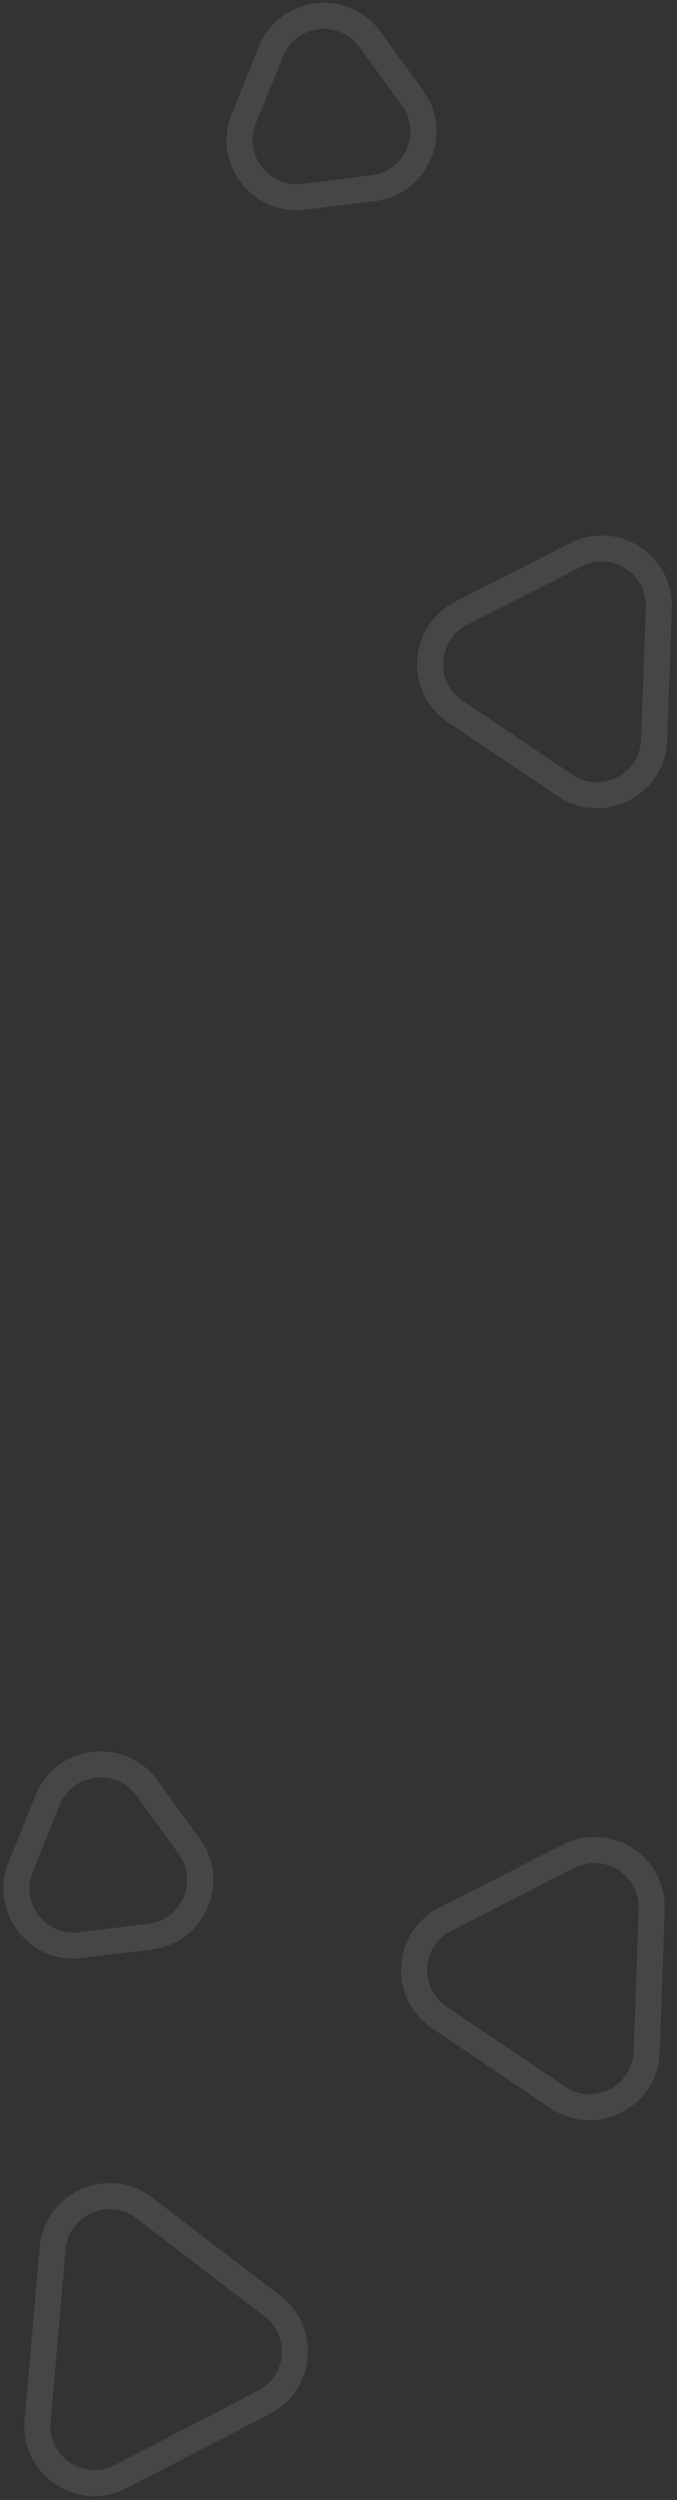 <svg width="91" height="336" viewBox="0 0 91 336" fill="none" xmlns="http://www.w3.org/2000/svg">
<rect x="0" y="0" width="91" height="336" fill="#333333" stroke="none"/>
<g opacity="0.099">
<path fill-rule="evenodd" clip-rule="evenodd" d="M86.928 275.79C86.717 281.818 79.957 285.261 74.957 281.887L59.051 271.154C54.2 267.882 54.645 260.604 59.858 257.946L76.436 249.494C81.651 246.836 87.804 250.755 87.599 256.605L86.928 275.79Z" stroke="#F2F5FF" stroke-width="3.5"/>
<path fill-rule="evenodd" clip-rule="evenodd" d="M36.629 309.952C41.093 313.372 40.489 320.273 35.497 322.865L16.241 332.863C10.865 335.654 4.524 331.414 5.051 325.379L7.076 302.18C7.603 296.143 14.587 293.066 19.397 296.752L36.629 309.952Z" stroke="#F2F5FF" stroke-width="3.5"/>
<path fill-rule="evenodd" clip-rule="evenodd" d="M6.407 241.941C8.668 236.348 16.197 235.425 19.742 240.306L25.443 248.156C28.882 252.89 25.974 259.577 20.167 260.291L10.829 261.44C5.019 262.155 0.577 256.367 2.771 250.94L6.407 241.941Z" stroke="#F2F5FF" stroke-width="3.5"/>
<path fill-rule="evenodd" clip-rule="evenodd" d="M36.407 6.941C38.667 1.348 46.197 0.425 49.742 5.306L55.443 13.156C58.882 17.89 55.974 24.577 50.167 25.291L40.829 26.44C35.019 27.155 30.577 21.367 32.771 15.94L36.407 6.941Z" stroke="#F2F5FF" stroke-width="3.5"/>
<path fill-rule="evenodd" clip-rule="evenodd" d="M87.921 99.467C87.705 105.489 80.954 108.928 75.955 105.562L61.206 95.627C56.351 92.356 56.794 85.074 62.009 82.415L77.394 74.571C82.612 71.911 88.767 75.835 88.558 81.688L87.921 99.467Z" stroke="#F2F5FF" stroke-width="3.5"/>
</g>
</svg>
